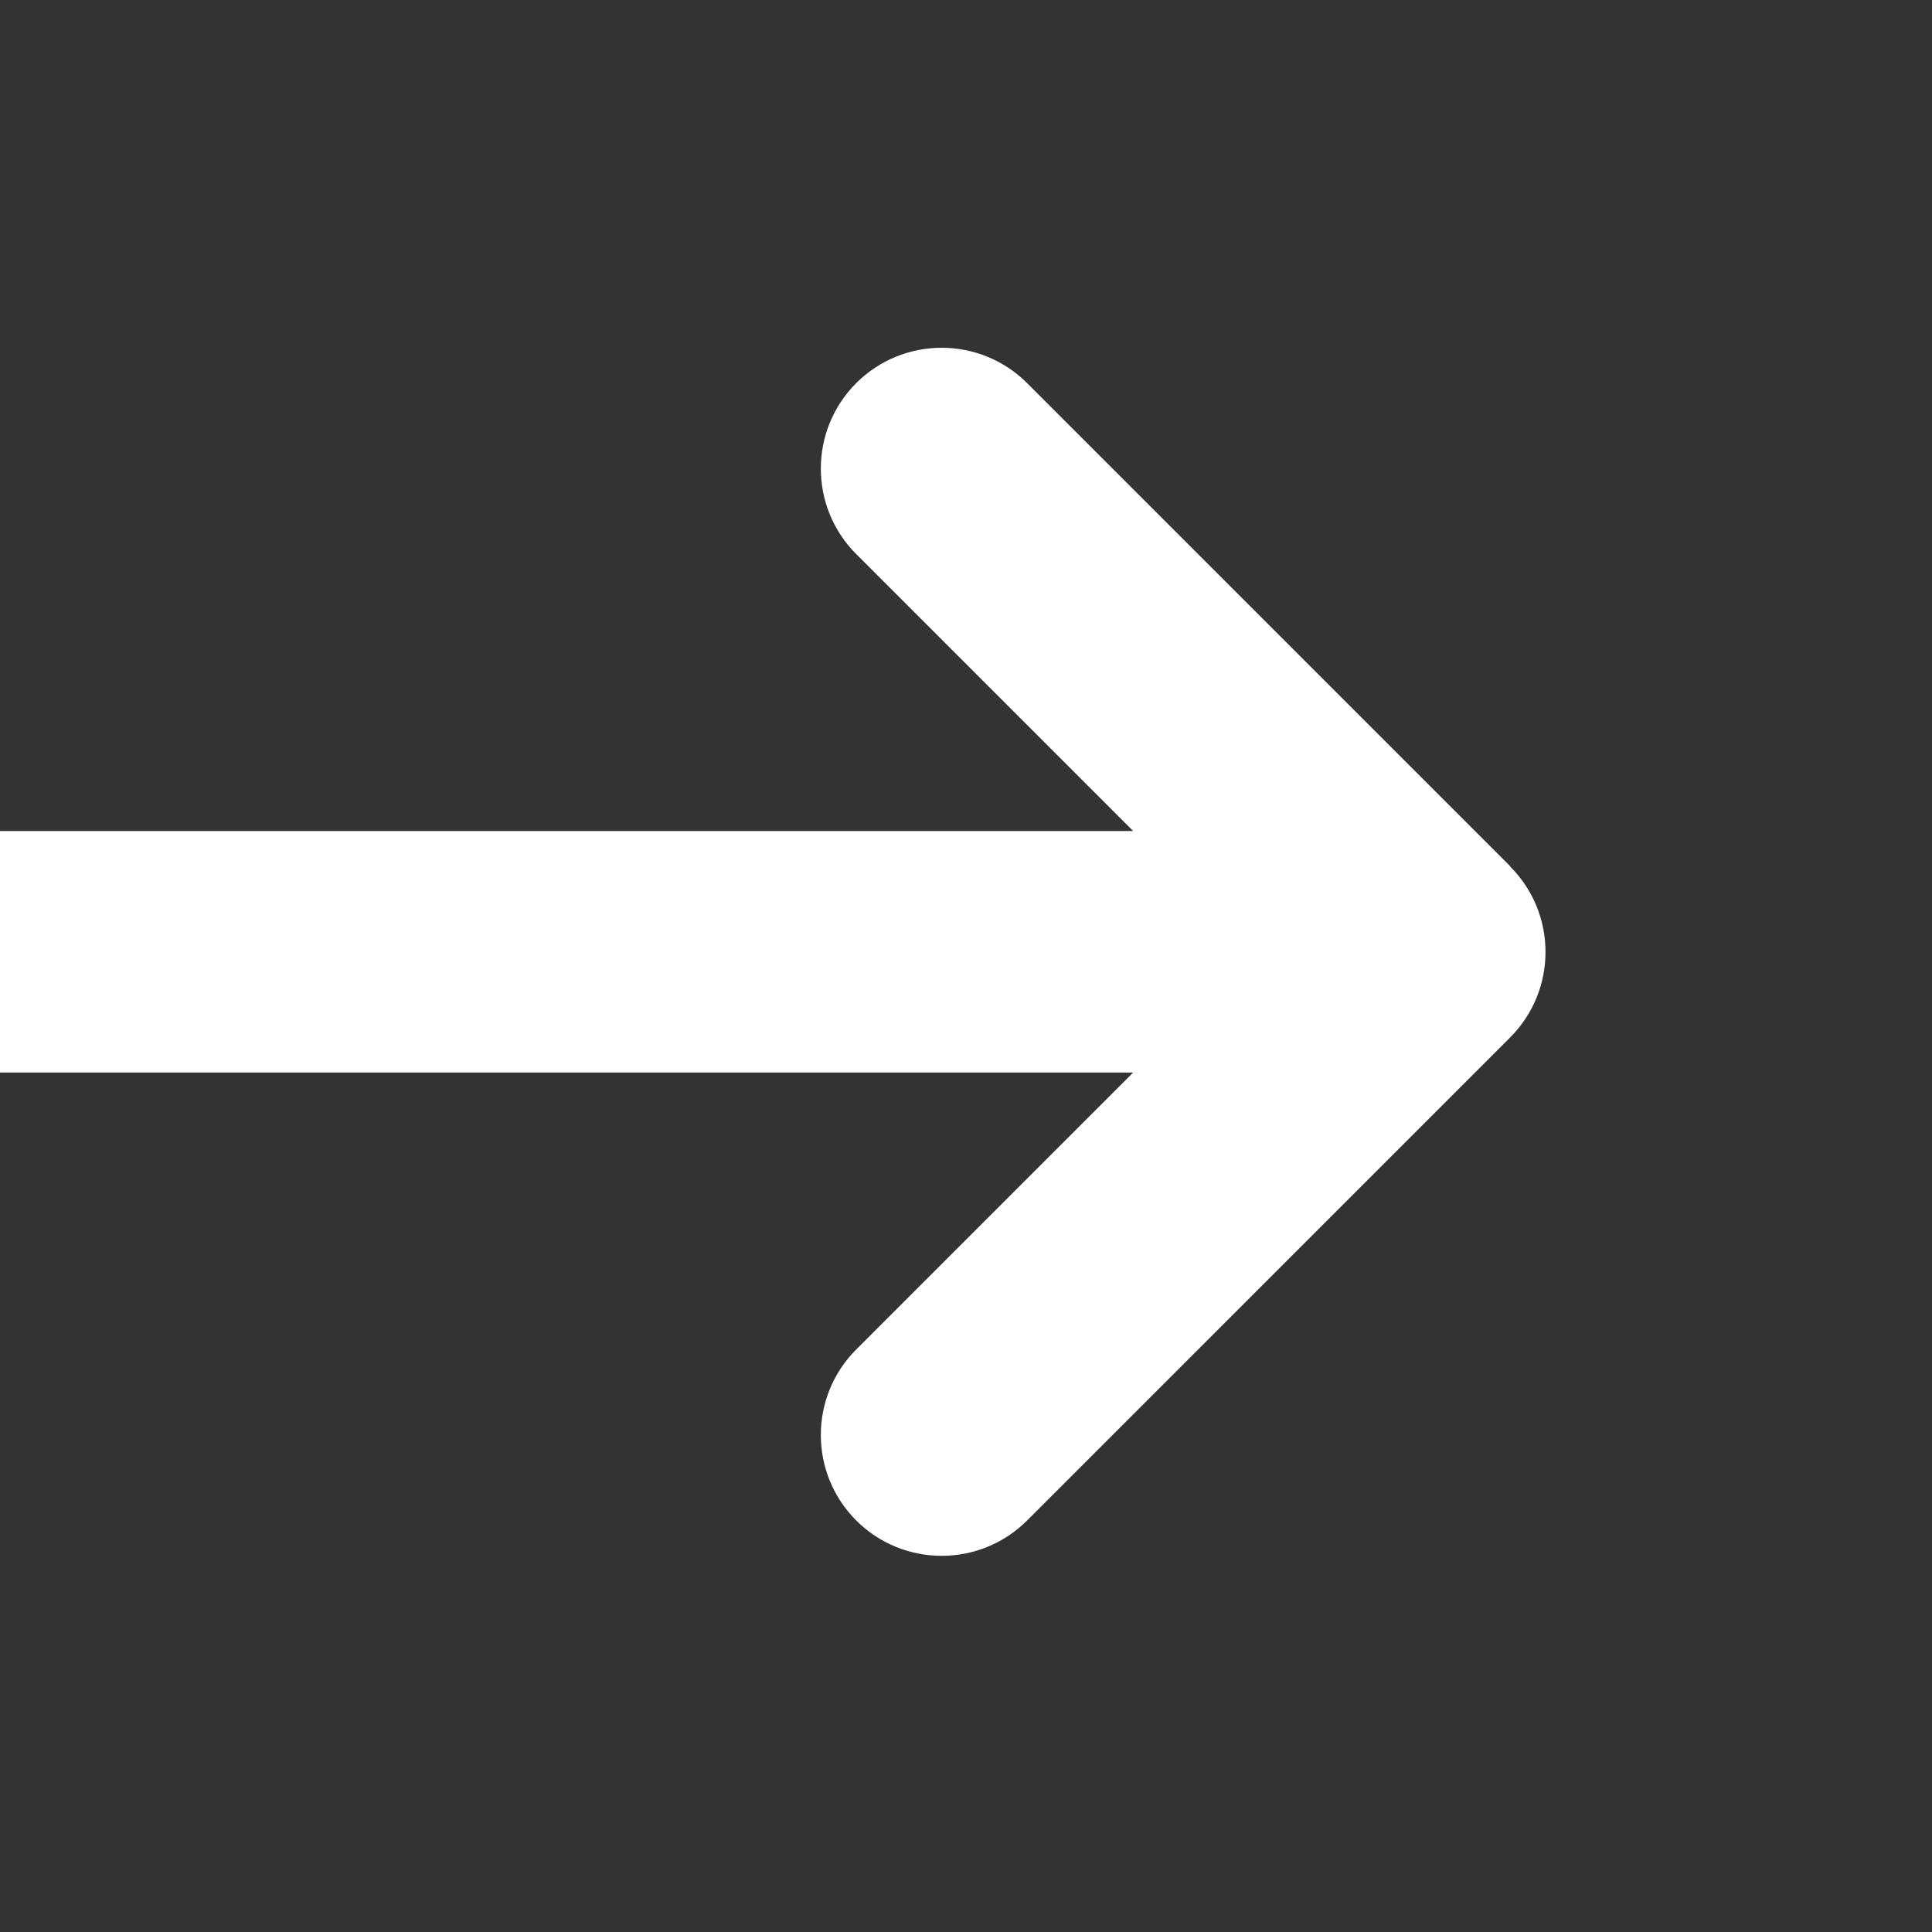 <svg width="50" height="50" viewBox="0 0 50 50" fill="none" xmlns="http://www.w3.org/2000/svg">
<rect x="0" y="0" width="50" height="50" fill="#333333" stroke="none"/>
<g clip-path="url(#clip0_61_22)">
<path d="M39.082 22.425C40.303 23.646 40.303 25.628 39.082 26.849L26.582 39.349C25.361 40.57 23.379 40.57 22.158 39.349C20.938 38.128 20.938 36.146 22.158 34.925L29.326 27.757H-6.875C-8.604 27.757 -10 26.361 -10 24.632C-10 22.904 -8.604 21.507 -6.875 21.507H29.326L22.158 14.339C20.938 13.119 20.938 11.136 22.158 9.916C23.379 8.695 25.361 8.695 26.582 9.916L39.082 22.416V22.425Z" fill="white"/>
</g>
<defs>
<clipPath id="clip0_61_22">
<rect width="50" height="50" fill="white" transform="matrix(1 0 0 -1 0 50)"/>
</clipPath>
</defs>
</svg>
